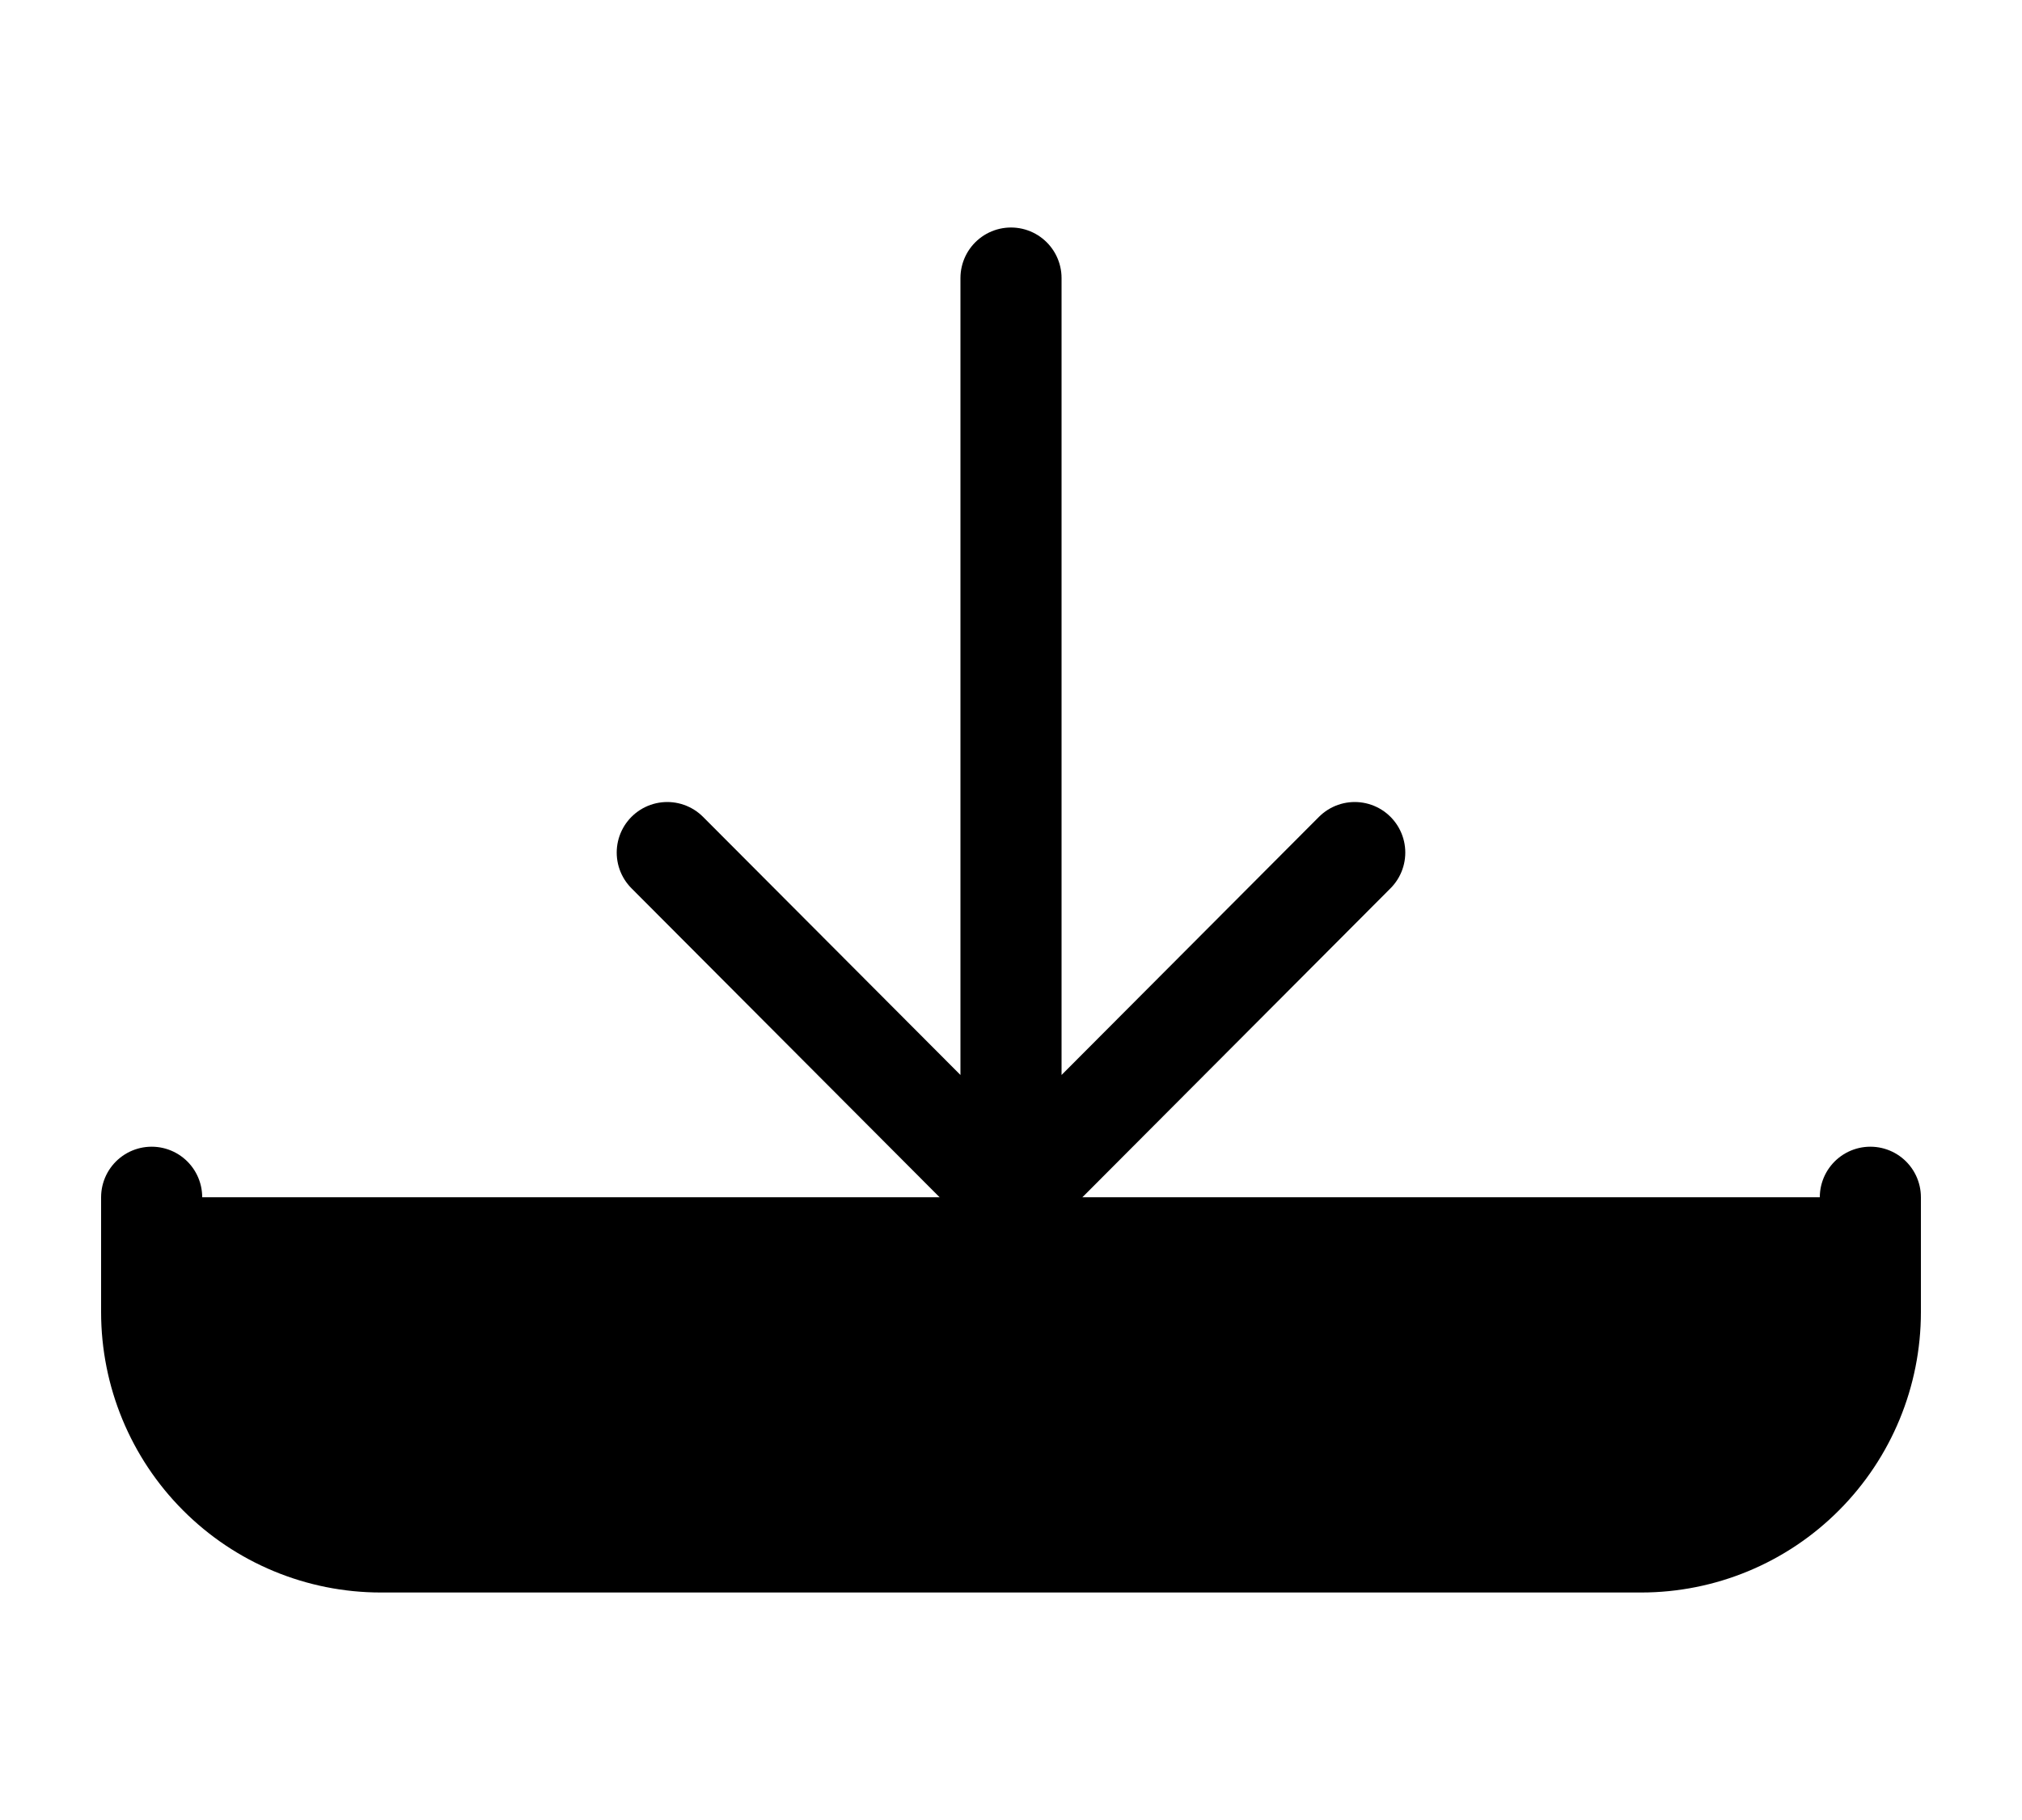 <svg width="20" height="18" viewBox="0 0 20 18" fill="currentColor" xmlns="http://www.w3.org/2000/svg">
<path d="M10 2.75V11.841M10 11.841L6.6 8.432M10 11.841L13.4 8.432M18.5 11.841V12.977C18.5 13.58 18.261 14.158 17.836 14.584C17.411 15.011 16.834 15.25 16.233 15.25H3.767C3.166 15.25 2.589 15.011 2.164 14.584C1.739 14.158 1.5 13.58 1.5 12.977V11.841" stroke="currentColor" stroke-linecap="round" stroke-linejoin="round" vector-effect="non-scaling-stroke"/>
</svg>
